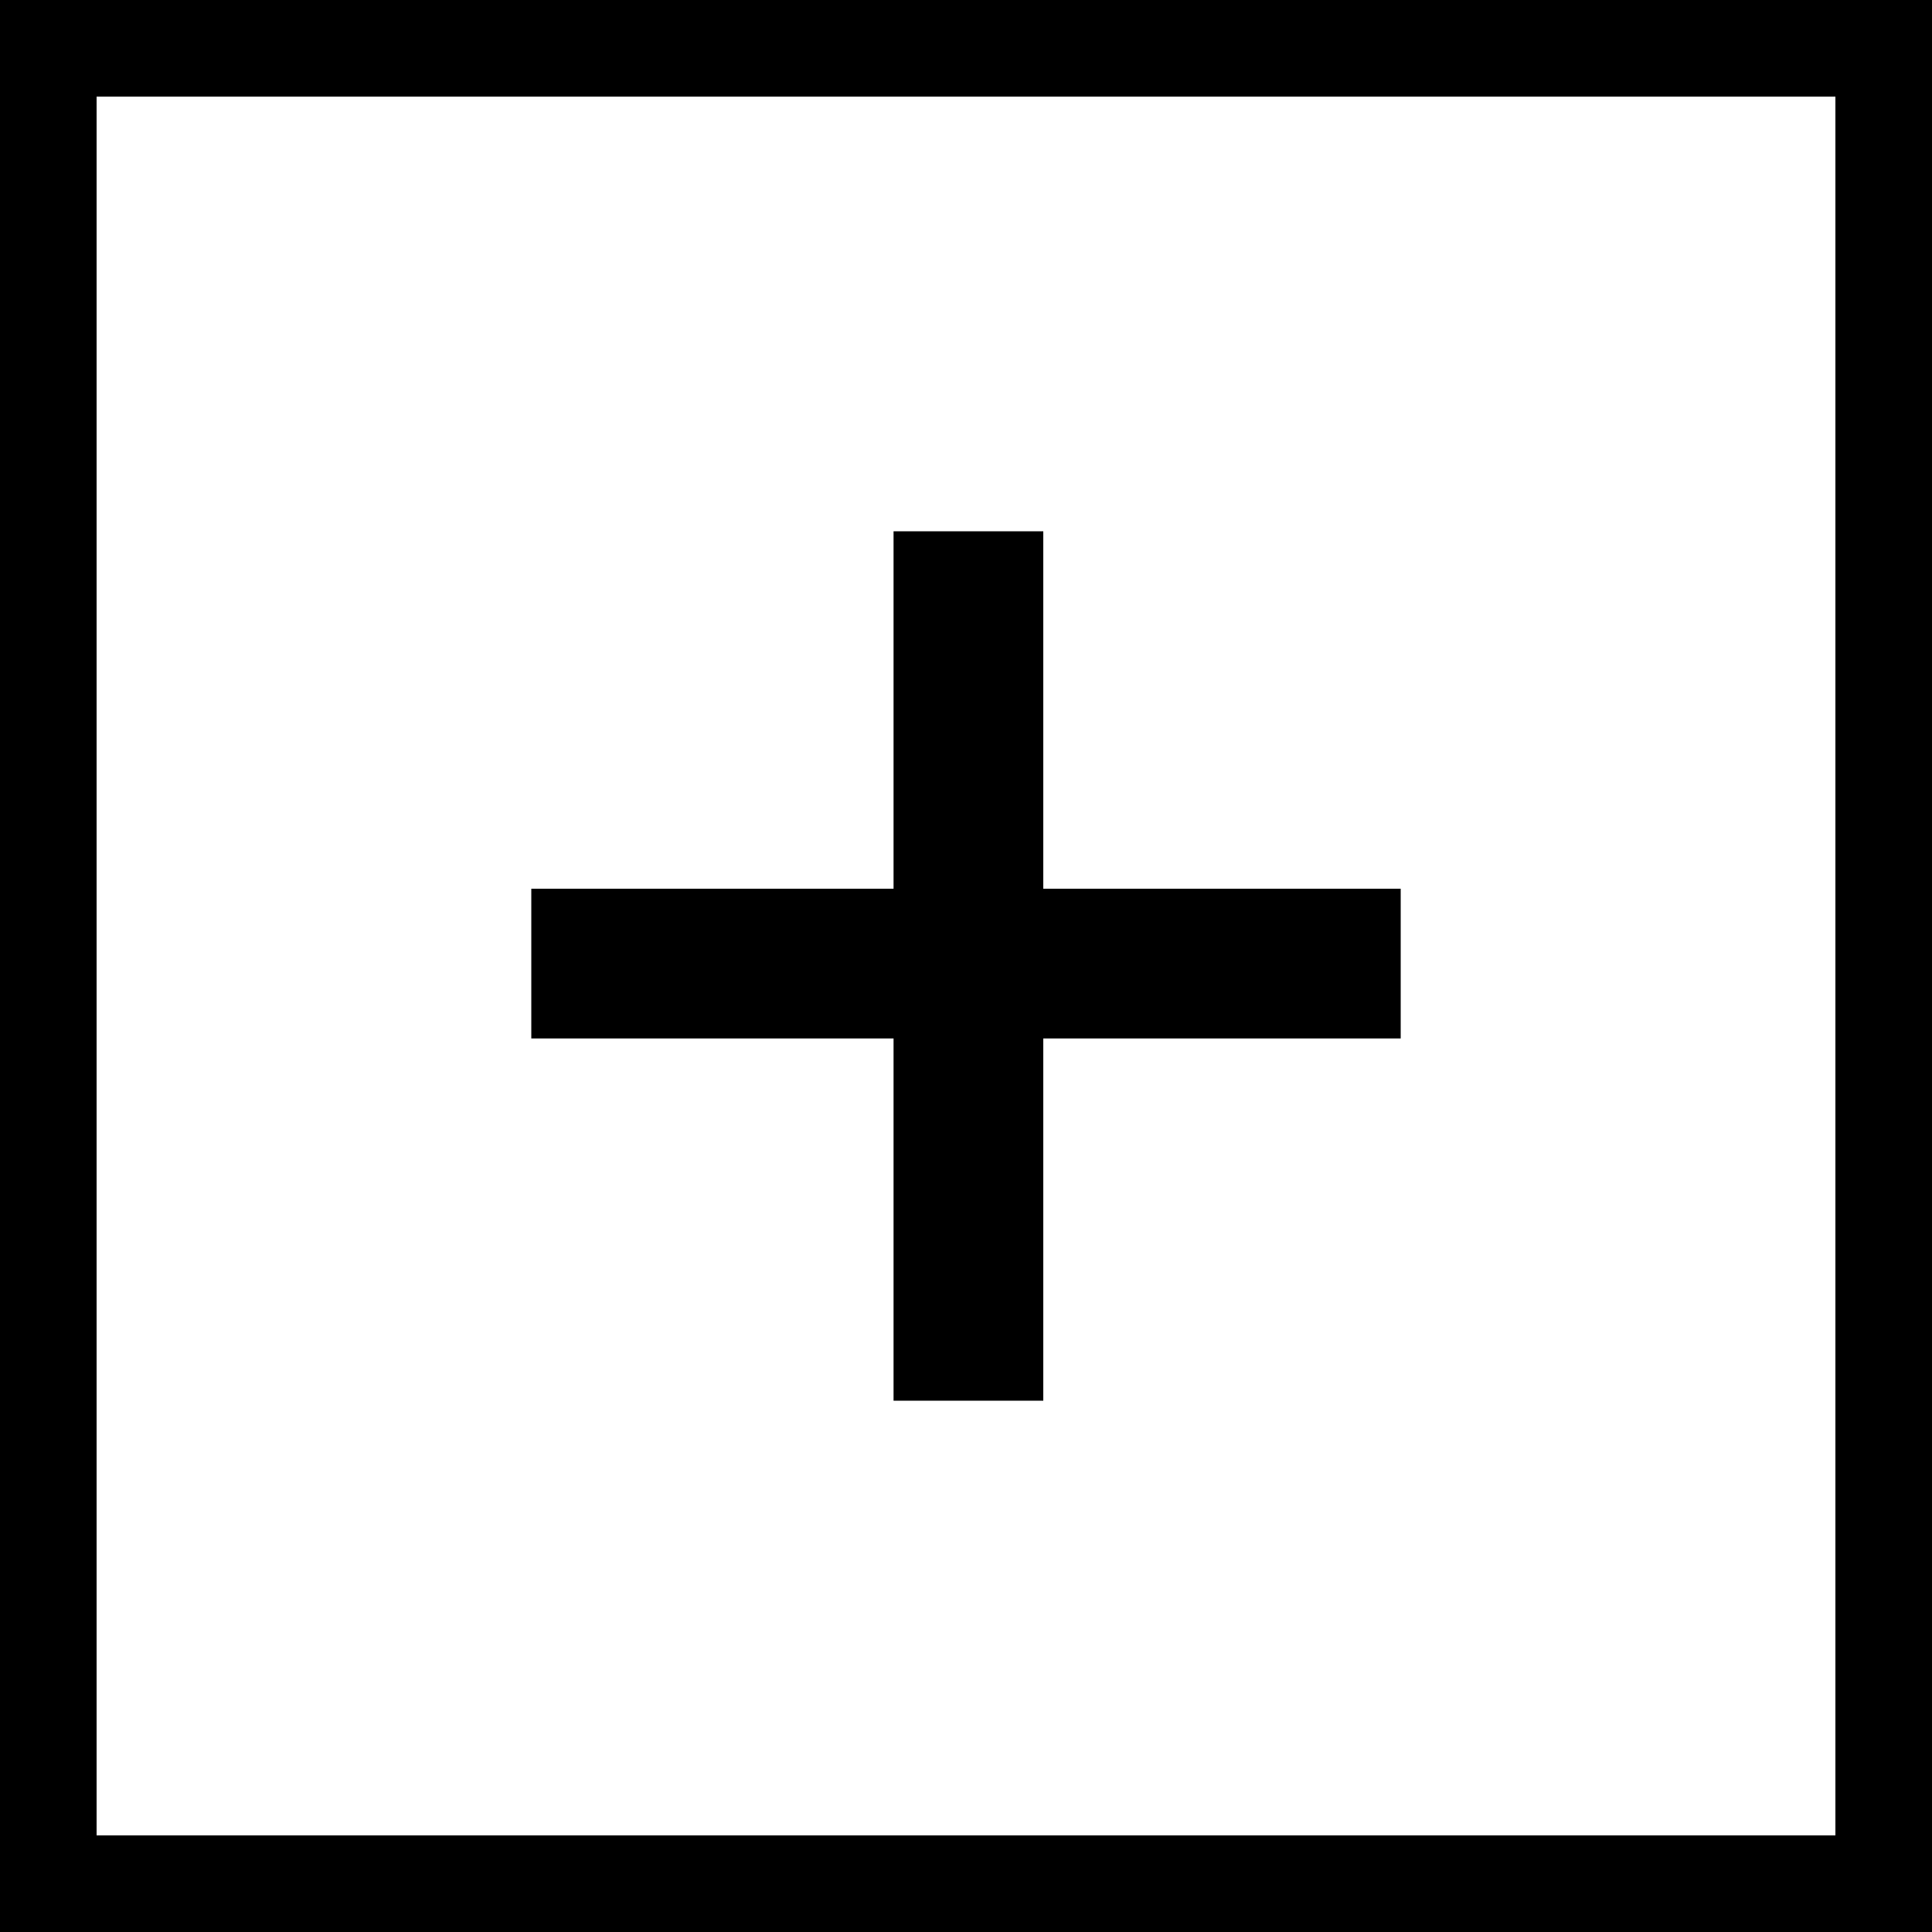 <?xml version="1.0" encoding="utf-8"?>
<!-- Generator: Adobe Illustrator 18.1.0, SVG Export Plug-In . SVG Version: 6.00 Build 0)  -->
<svg version="1.1" xmlns="http://www.w3.org/2000/svg" xmlns:xlink="http://www.w3.org/1999/xlink" x="0px" y="0px"
	 viewBox="0 0 40 40" enable-background="new 0 0 40 40" xml:space="preserve">
<g id="arrow_1" display="none">
	<g display="inline">
		<path d="M37,3v34H3V3H37 M40,0H0v40h40V0L40,0z"/>
	</g>
	<polygon display="inline" stroke="#000000" stroke-miterlimit="10" points="22.5,15.7 21.6,14.8 17.4,19 17.4,19 16.5,19.8 
		16.5,19.8 16.5,19.8 17.4,20.7 17.4,20.7 21.6,24.8 22.5,24 18.2,19.8 	"/>
</g>
<g id="zoom">
	<g>
		<g>
			<path d="M38,2v36H2V2H38 M40,0H0v40h40V0L40,0z"/>
		</g>
		<g>
			<g>
				<rect x="18.9" y="11.5" width="2.1" height="17"/>
				<path d="M20.6,12v16h-1.1V12H20.6 M21.6,11h-1h-1.1h-1v1v16v1h1h1.1h1v-1V12V11L21.6,11z"/>
			</g>
			<g>
				<rect x="11.5" y="18.9" width="17" height="2.1"/>
				<path d="M28,19.4v1.1H12v-1.1H28 M29,18.4h-1H12h-1v1v1.1v1h1h16h1v-1v-1.1V18.4L29,18.4z"/>
			</g>
		</g>
	</g>
</g>
<g id="play_1" display="none">
	<g display="inline">
		<polygon points="13,12 13,28 27,20 		"/>
		<g>
			<path d="M38,2v36H2V2H38 M40,0H0v40h40V0L40,0z"/>
		</g>
	</g>
</g>
</svg>
